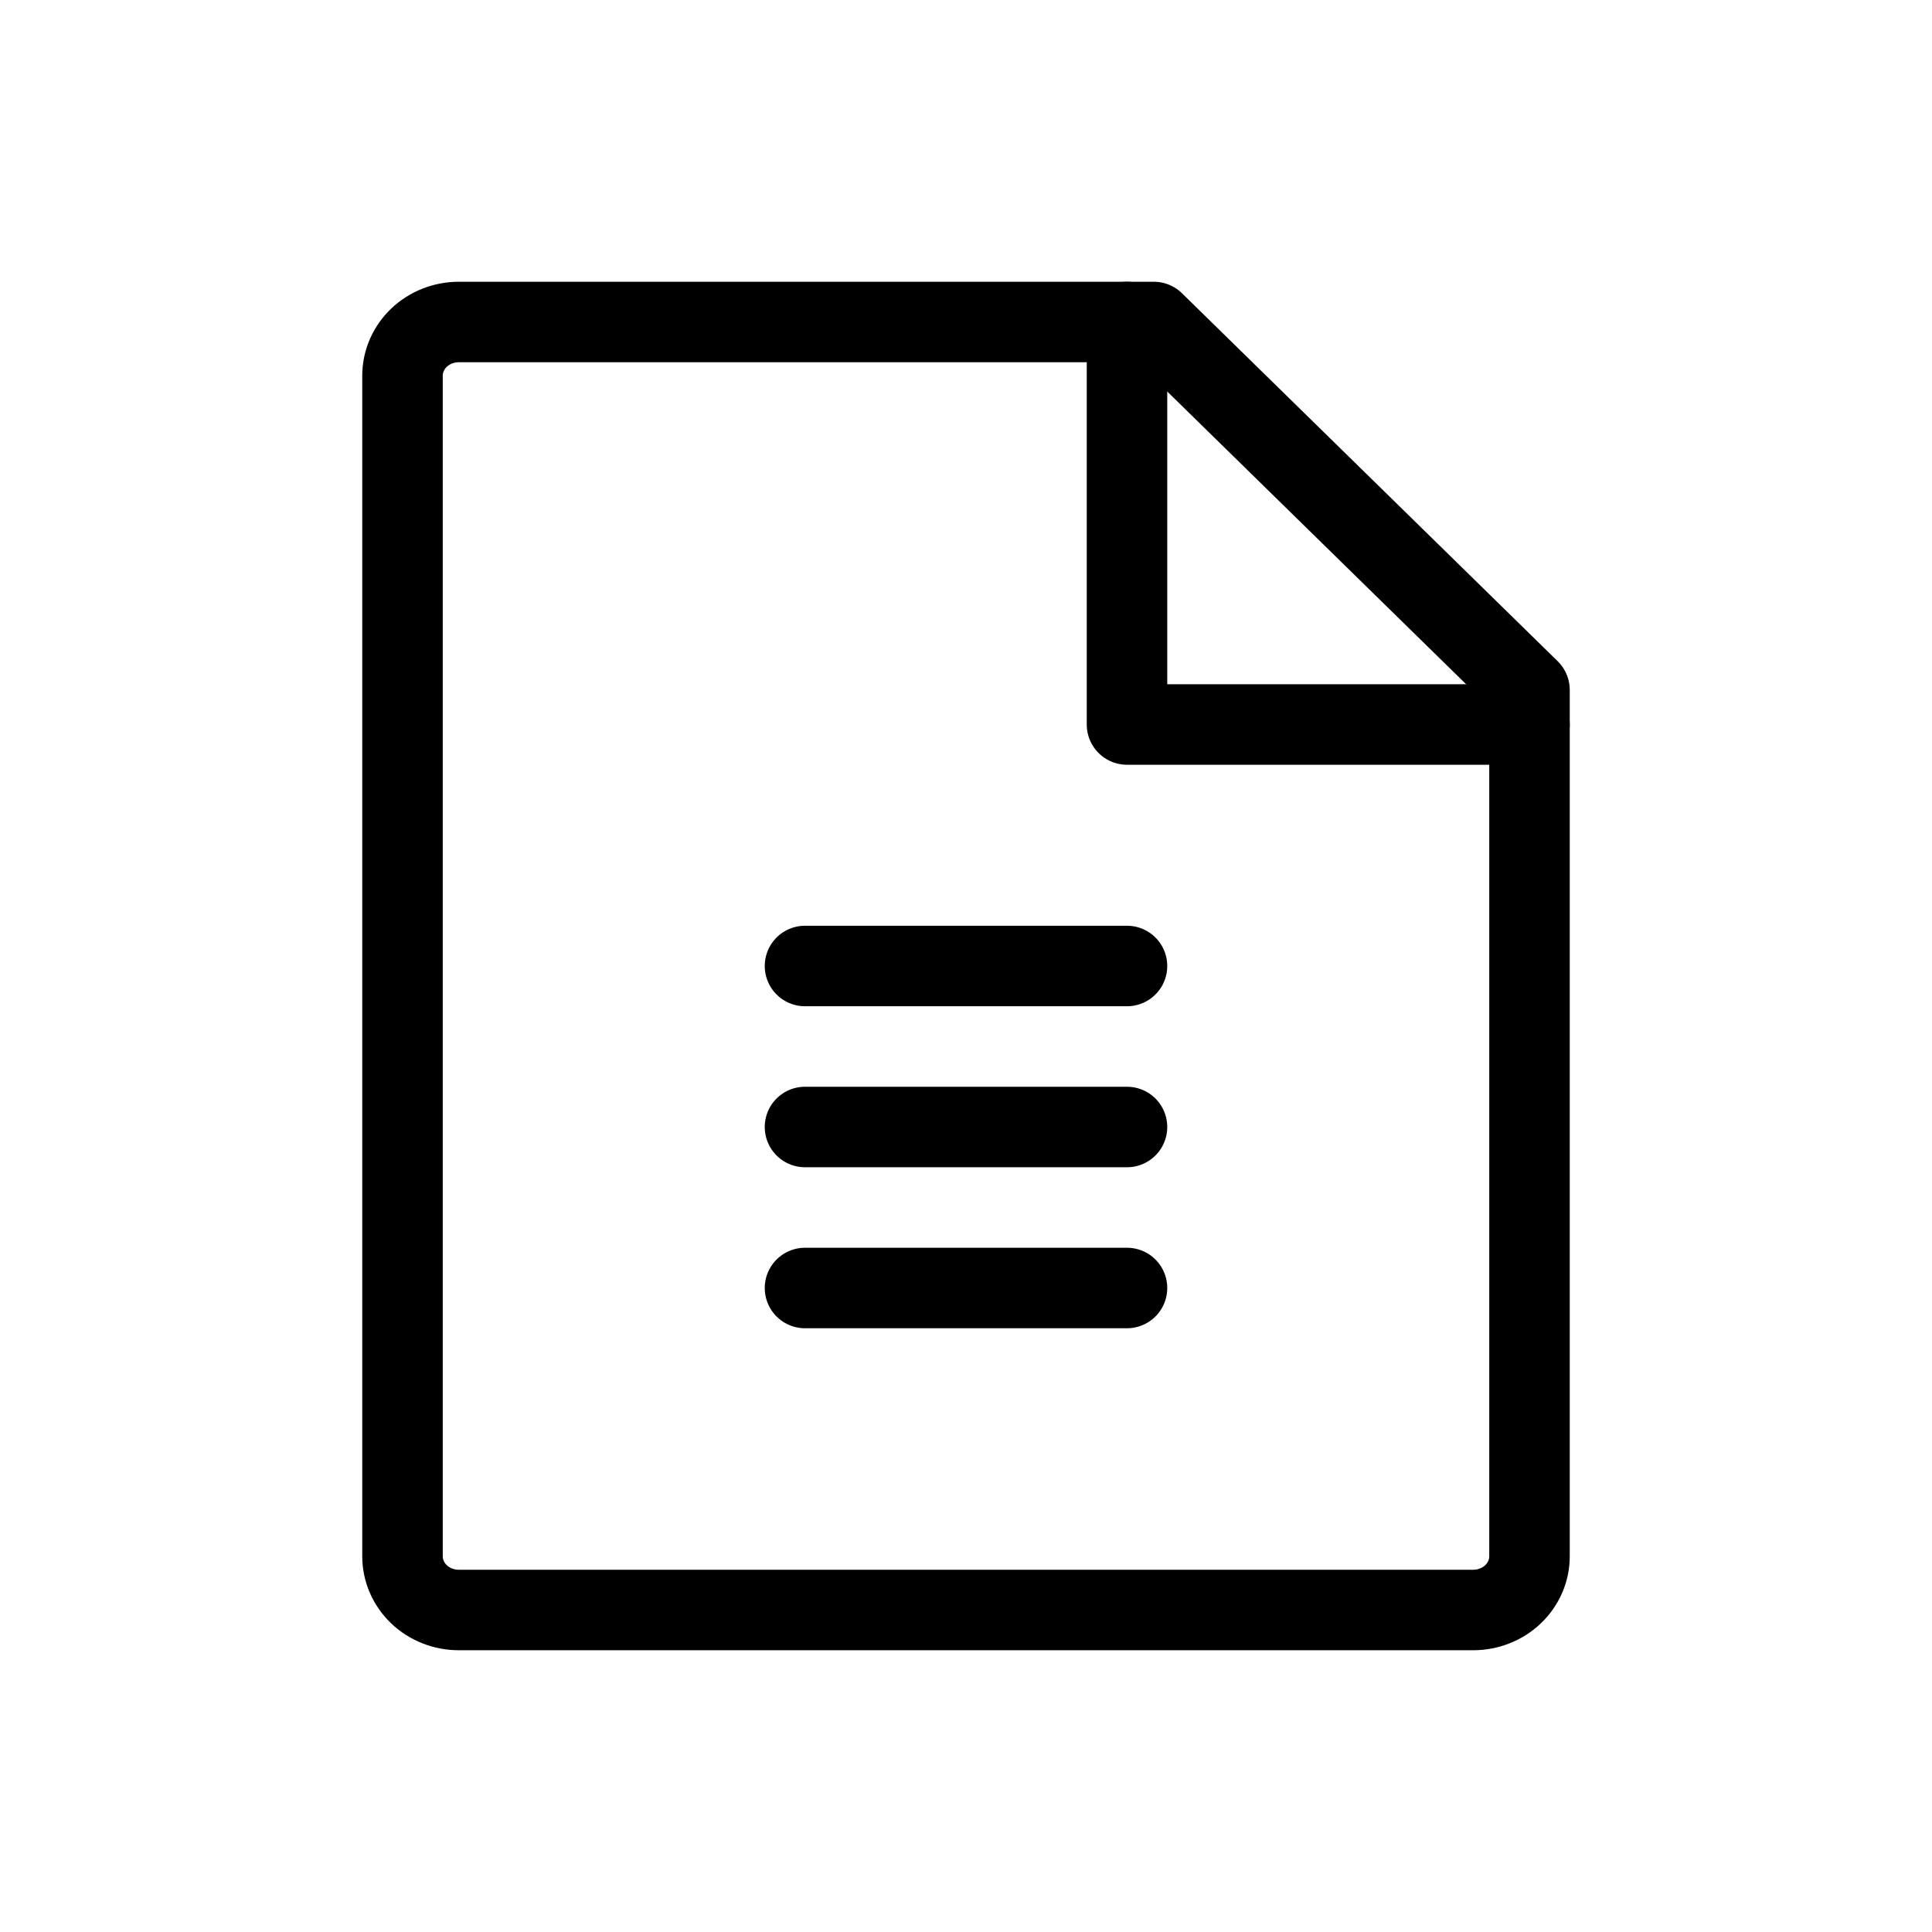<svg width="24" height="24" viewBox="0 0 24 24" fill="none" xmlns="http://www.w3.org/2000/svg">
<path d="M18.3 20H5.7C5.514 20 5.336 19.93 5.205 19.805C5.074 19.68 5 19.51 5 19.333V4.667C5 4.49 5.074 4.32 5.205 4.195C5.336 4.07 5.514 4 5.7 4H14.333L19 8.571V19.333C19 19.421 18.982 19.508 18.947 19.588C18.912 19.669 18.86 19.743 18.795 19.805C18.73 19.867 18.653 19.916 18.568 19.949C18.483 19.983 18.392 20 18.3 20Z" stroke="black" stroke-linecap="round" stroke-linejoin="round"/>
<path d="M14 4V9H19" stroke="black" stroke-linecap="round" stroke-linejoin="round"/>
<path d="M10 14H14" stroke="black" stroke-linecap="round" stroke-linejoin="round"/>
<path d="M10 12H14" stroke="black" stroke-linecap="round" stroke-linejoin="round"/>
<path d="M10 16H14" stroke="black" stroke-linecap="round" stroke-linejoin="round"/>
</svg>
